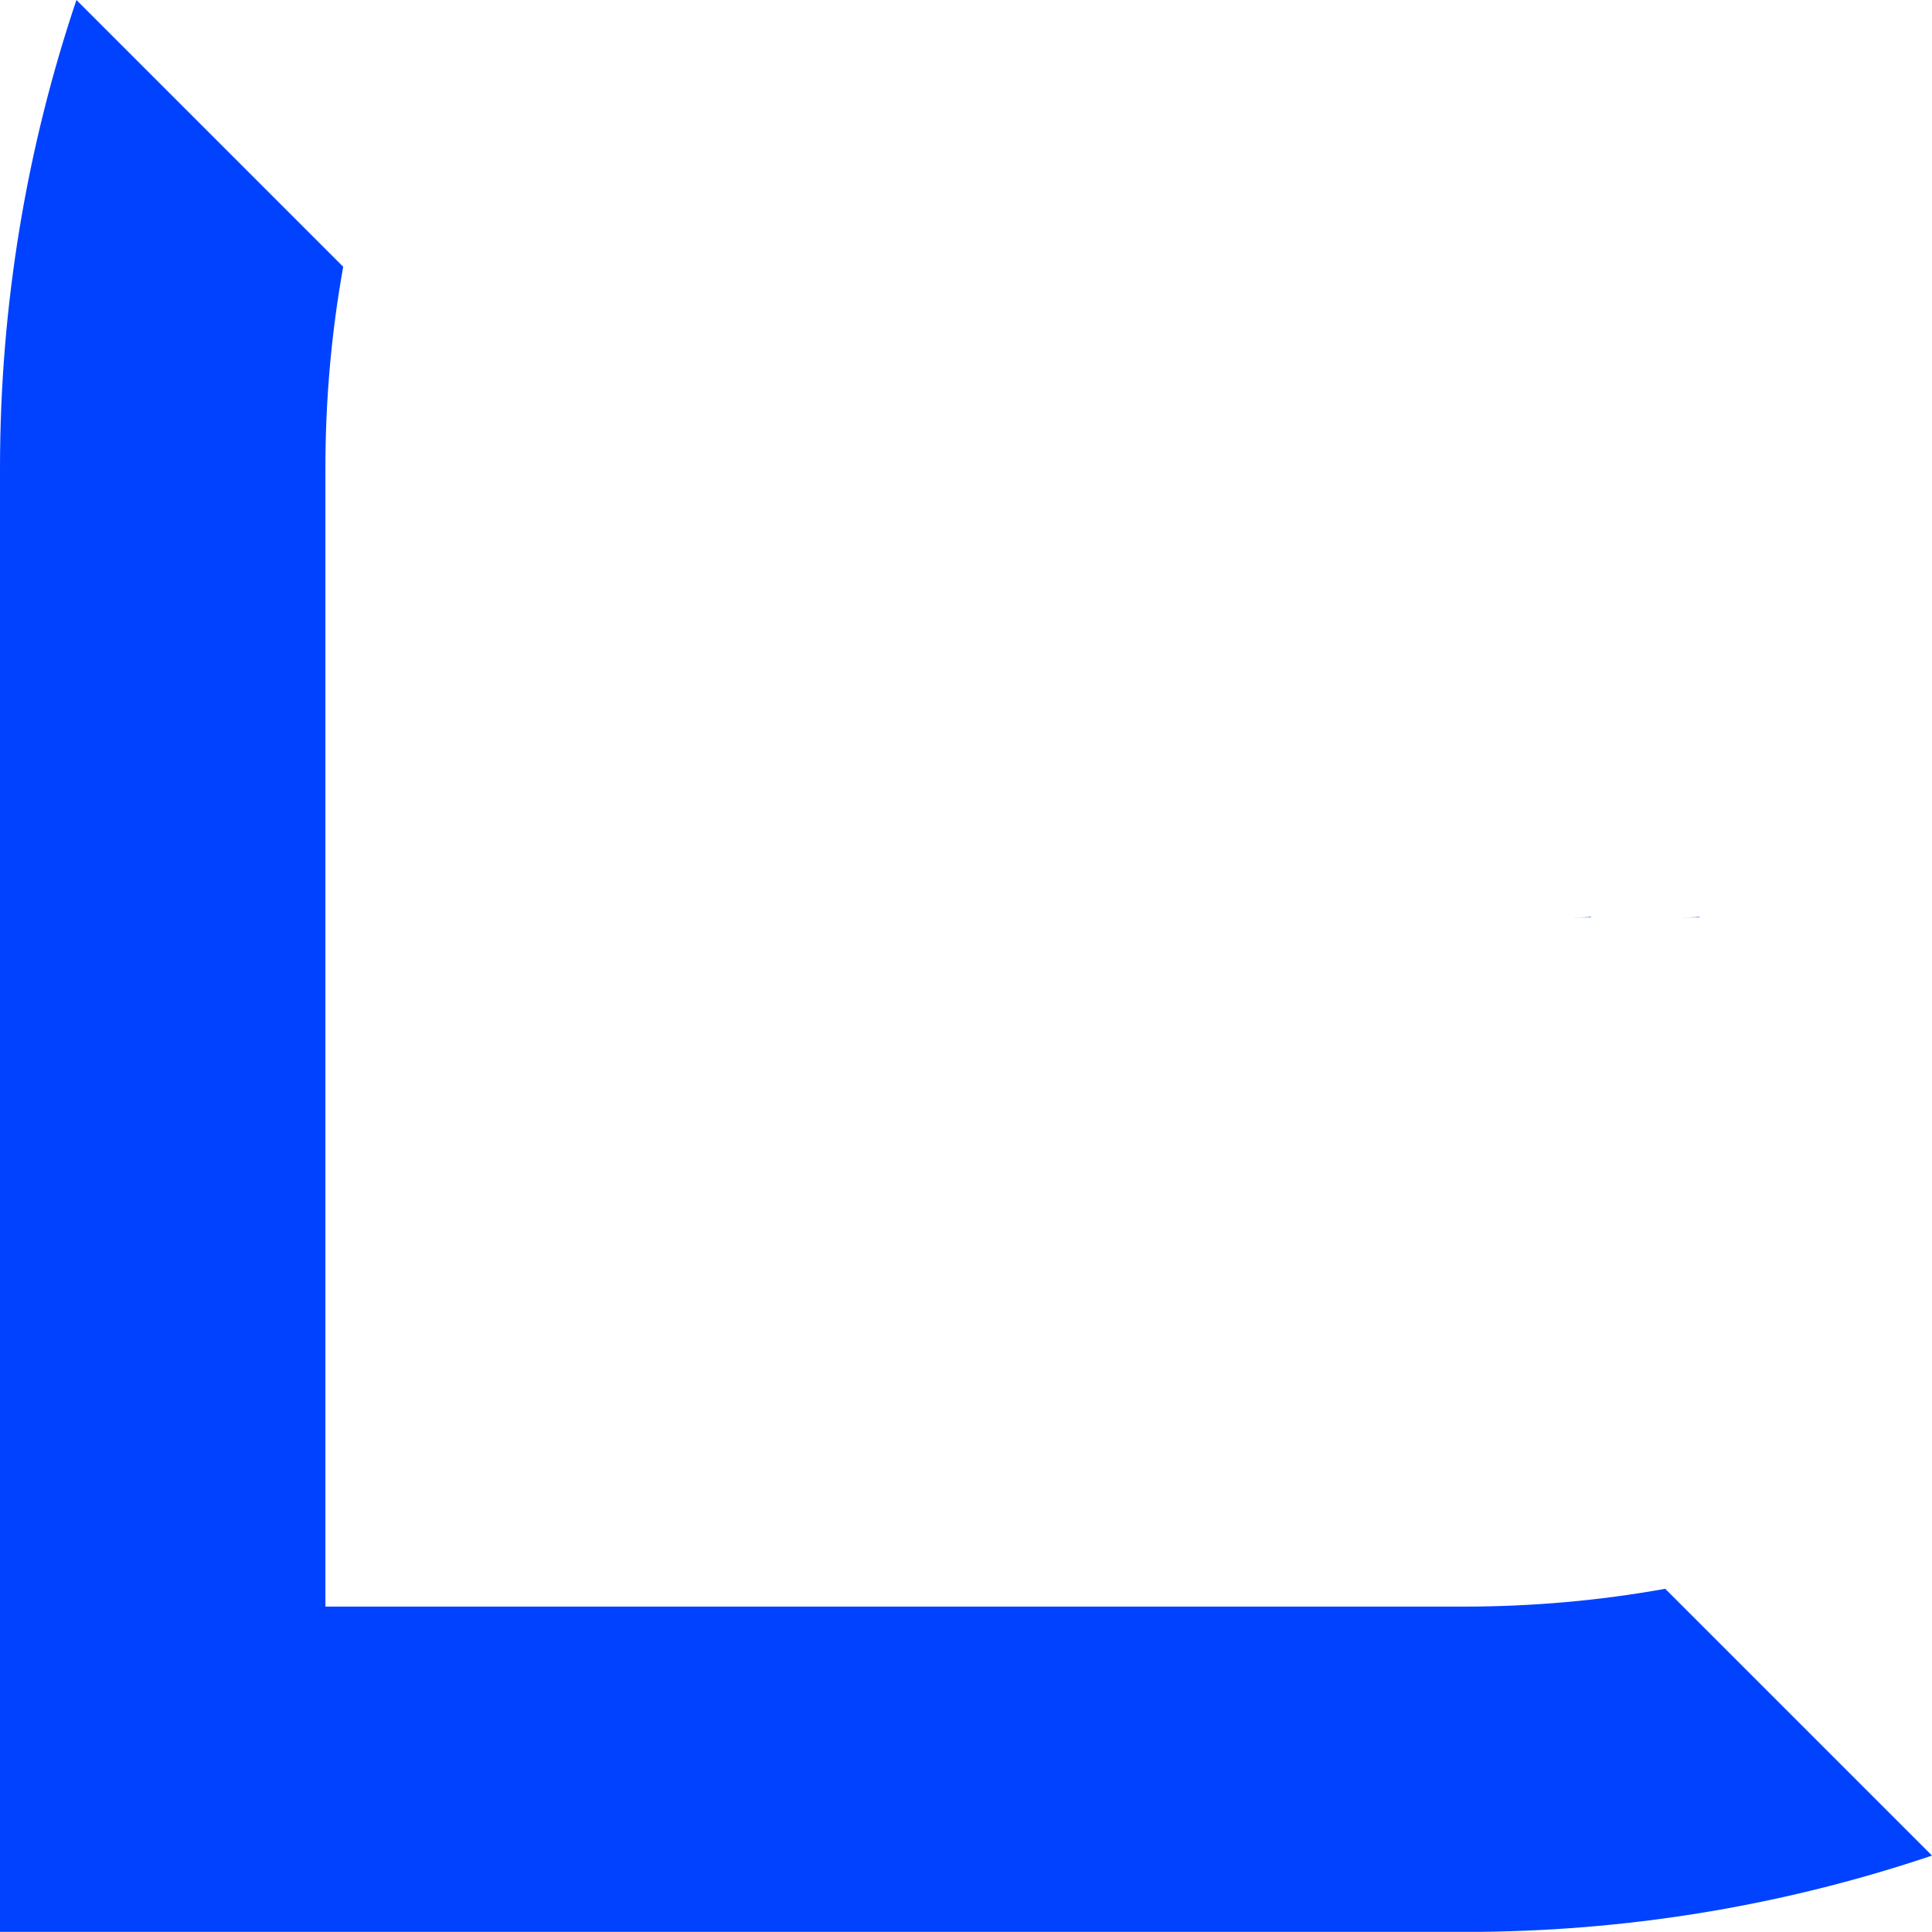 <?xml version="1.0" encoding="UTF-8"?><svg id="logo-v-icon-blue-light" xmlns="http://www.w3.org/2000/svg" viewBox="0 0 111.74 111.73"><defs><style>.e{fill:#0042ff;}</style></defs><path class="e" d="M111.74,107.32c-8.19,2.76-16.95,4.31-26.05,4.41-.34,0-.68,0-1.02,0H0V27.07C0,17.6,1.56,8.5,4.42,0l15.43,15.43c-.68,3.78-1.03,7.67-1.03,11.64v65.85h65.85c3.97,0,7.86-.35,11.64-1.03l15.43,15.43Z"/><path class="e" d="M92.02,53.03v.03h-1.2c.4,0,.8,0,1.2-.03Z"/><path class="e" d="M98.29,53.03v.03h-1.2c.4,0,.8,0,1.2-.03Z"/><path class="e" d="M85.37,108.62h0s-1.41,0-1.41,0c.47,0,.94,0,1.41,0Z"/><path class="e" d="M85.37,108.62h0s-1.41,0-1.41,0c.47,0,.94,0,1.41,0Z"/></svg>
